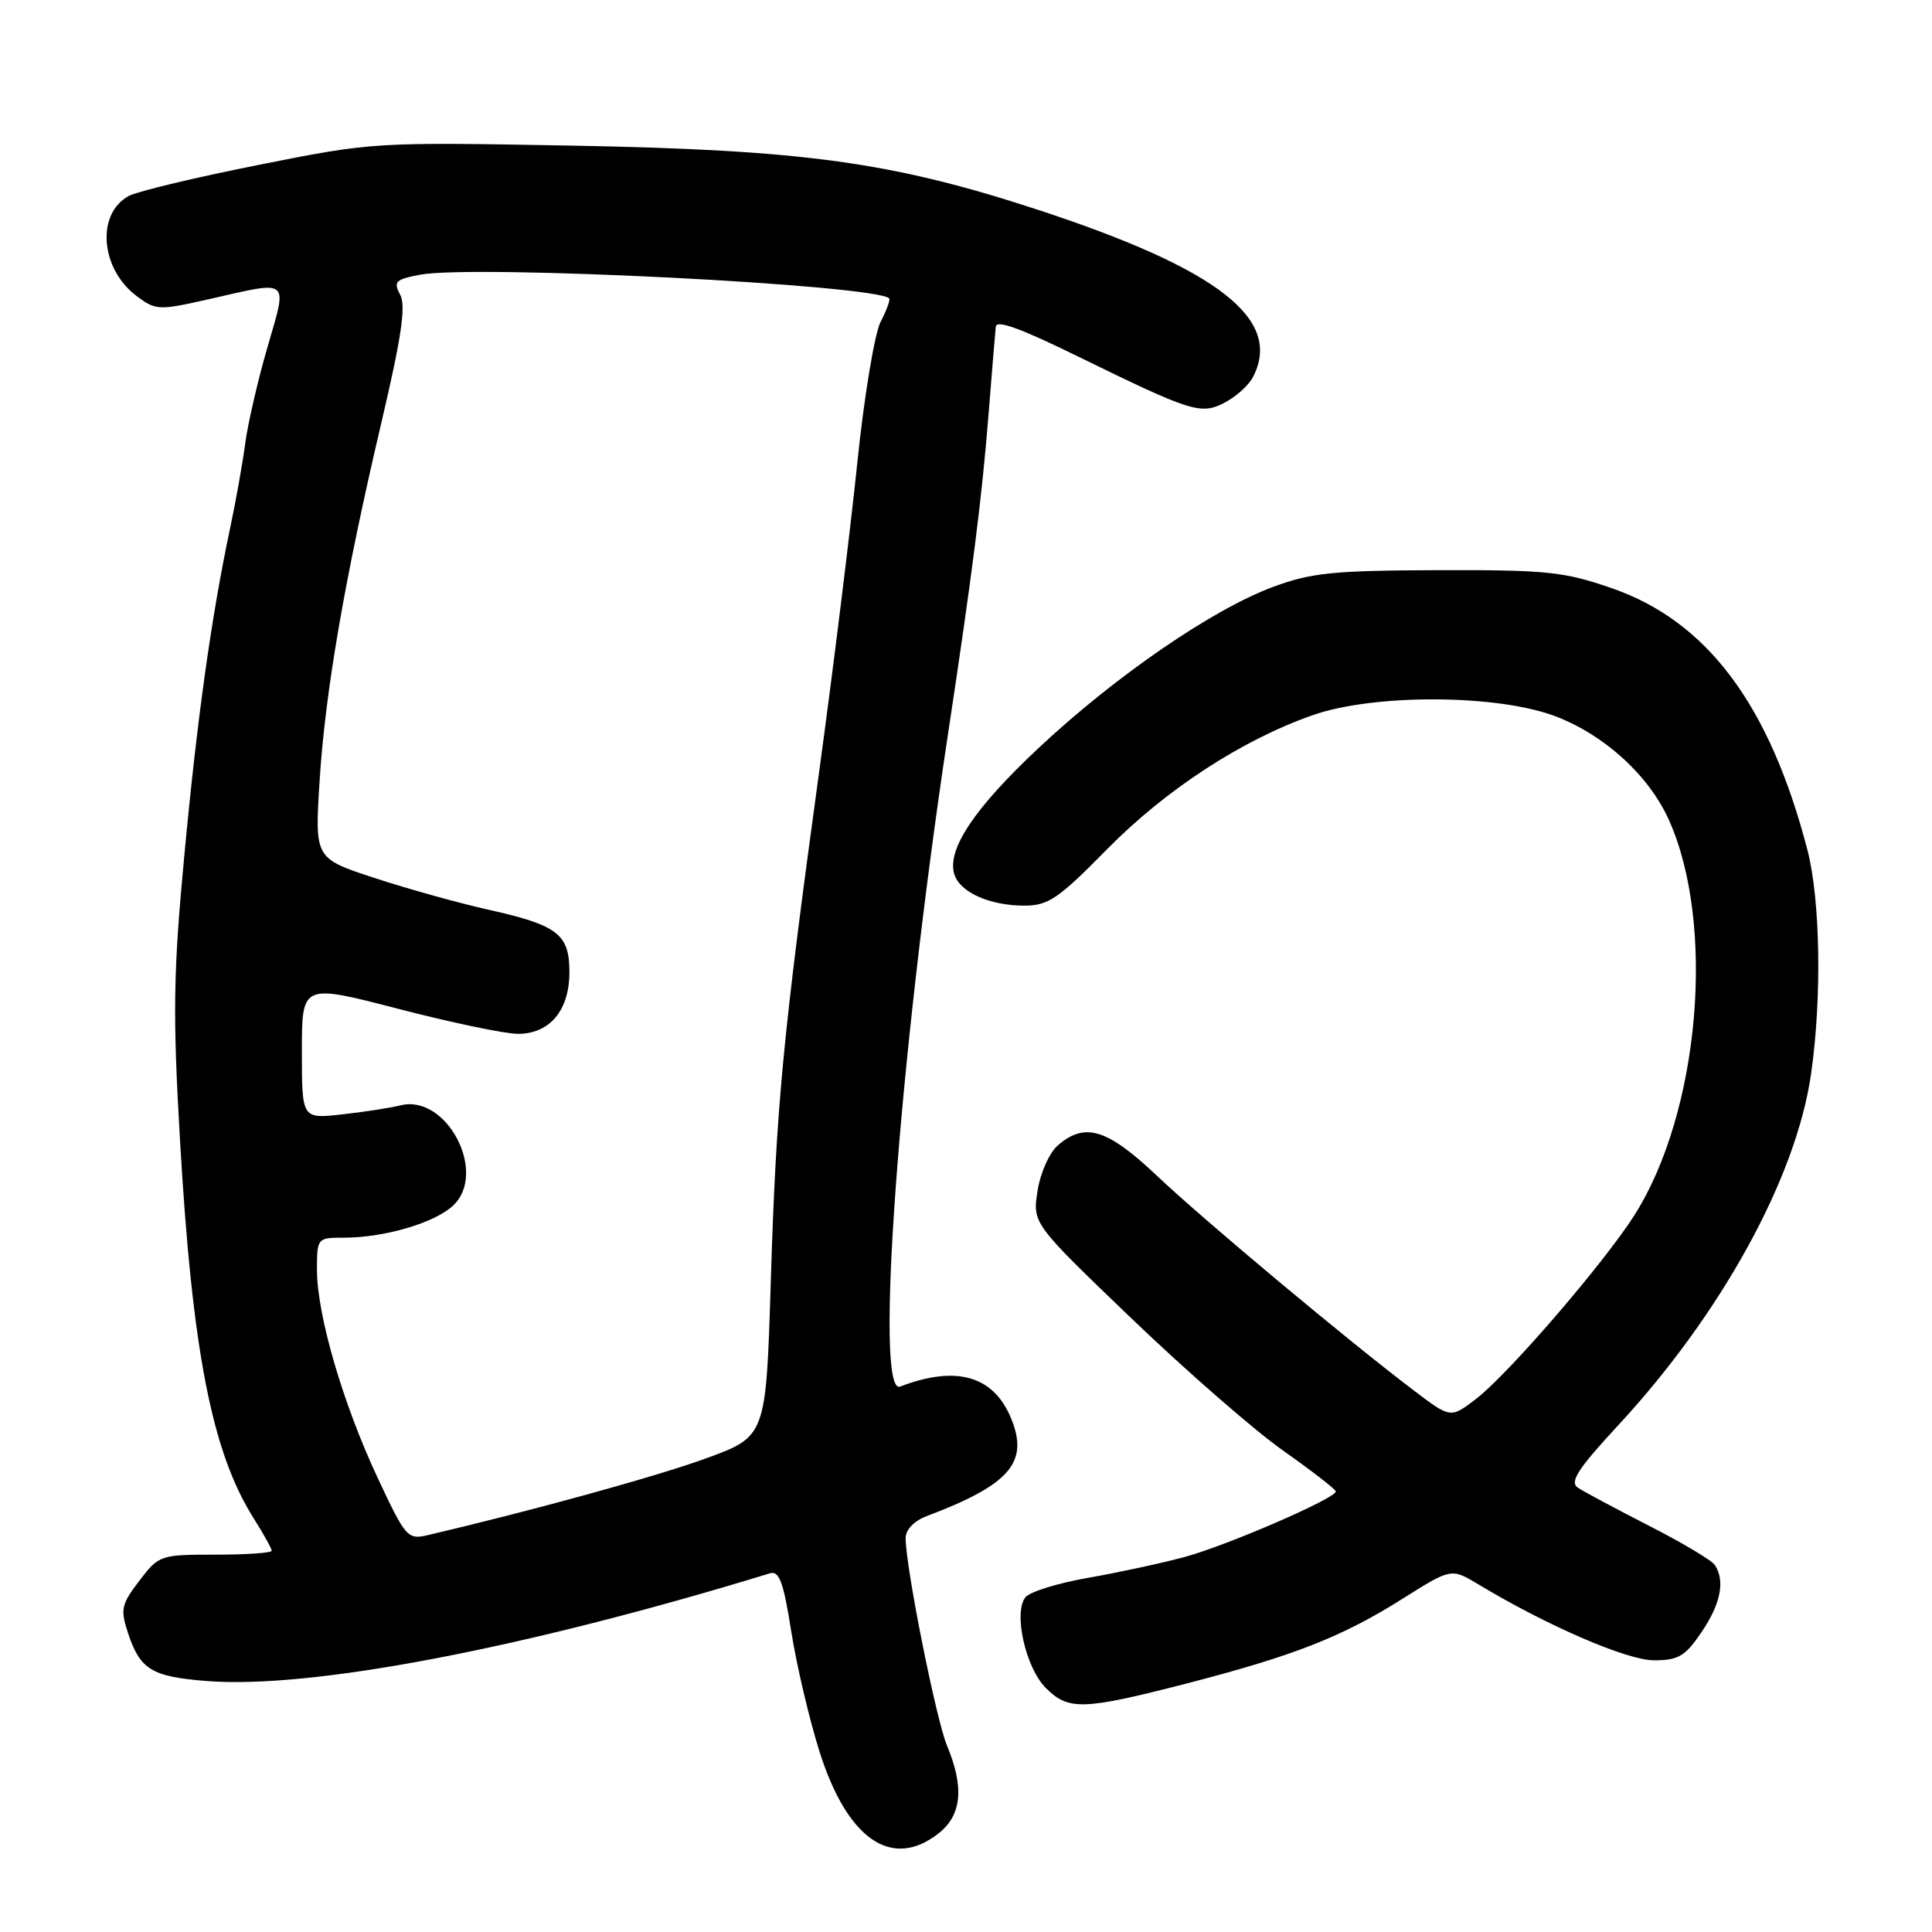<?xml version="1.0" encoding="UTF-8" standalone="no"?>
<!DOCTYPE svg PUBLIC "-//W3C//DTD SVG 1.1//EN" "http://www.w3.org/Graphics/SVG/1.1/DTD/svg11.dtd" >
<svg xmlns="http://www.w3.org/2000/svg" xmlns:xlink="http://www.w3.org/1999/xlink" version="1.1" viewBox="0 0 256 256">
 <g >
 <path fill="currentColor"
d=" M 124.37 242.93 C 127.44 240.51 127.79 236.83 125.48 231.30 C 124.03 227.82 120.00 207.62 120.00 203.80 C 120.00 202.70 121.12 201.53 122.75 200.91 C 133.83 196.73 136.39 193.76 133.96 187.90 C 131.63 182.28 126.69 180.88 119.27 183.73 C 115.82 185.05 119.08 140.56 125.58 97.50 C 128.86 75.83 130.10 66.03 130.98 55.00 C 131.48 48.67 131.92 43.39 131.95 43.25 C 132.14 42.38 135.26 43.52 142.85 47.24 C 157.87 54.59 159.10 54.98 162.22 53.38 C 163.72 52.61 165.40 51.11 165.97 50.06 C 170.08 42.38 161.56 35.69 137.65 27.84 C 118.27 21.48 106.63 19.87 76.00 19.30 C 49.59 18.82 49.45 18.82 34.32 21.84 C 25.96 23.50 18.21 25.35 17.08 25.96 C 12.71 28.30 13.29 35.65 18.13 39.25 C 20.67 41.14 21.03 41.15 27.83 39.61 C 38.54 37.17 38.11 36.81 35.45 45.97 C 34.17 50.36 32.85 56.10 32.50 58.72 C 32.15 61.35 31.25 66.42 30.49 70.00 C 28.01 81.69 26.12 95.19 24.41 113.50 C 22.96 128.92 22.88 134.30 23.85 151.04 C 25.46 178.99 28.07 192.39 33.60 201.16 C 34.92 203.25 36.00 205.19 36.00 205.48 C 36.00 205.77 32.65 206.00 28.55 206.00 C 21.23 206.00 21.06 206.06 18.46 209.46 C 16.07 212.59 15.93 213.26 16.96 216.38 C 18.56 221.22 20.08 222.16 27.33 222.74 C 41.13 223.85 69.50 218.43 102.03 208.47 C 103.25 208.10 103.82 209.65 104.84 216.14 C 105.54 220.61 107.23 227.78 108.58 232.07 C 112.27 243.74 118.17 247.80 124.37 242.93 Z  M 157.20 223.08 C 171.45 219.40 177.83 216.90 185.90 211.81 C 192.30 207.78 192.30 207.78 195.90 209.94 C 205.01 215.43 215.59 220.00 219.16 220.00 C 222.39 220.00 223.29 219.47 225.46 216.27 C 228.00 212.53 228.61 209.48 227.23 207.38 C 226.83 206.76 222.90 204.41 218.50 202.17 C 214.10 199.92 209.86 197.65 209.08 197.13 C 207.95 196.37 209.03 194.68 214.39 188.89 C 228.10 174.09 237.98 156.10 239.97 142.34 C 241.42 132.29 241.21 119.23 239.49 112.61 C 234.47 93.34 226.19 82.29 213.49 77.91 C 207.20 75.74 204.89 75.51 190.50 75.55 C 176.59 75.60 173.74 75.89 168.63 77.79 C 160.63 80.77 147.83 89.56 137.69 99.05 C 129.10 107.08 125.42 112.60 126.46 115.87 C 127.21 118.24 131.16 120.00 135.72 120.00 C 138.91 120.00 140.23 119.10 146.69 112.53 C 154.47 104.63 164.49 98.09 173.89 94.78 C 182.02 91.91 198.38 91.98 206.10 94.91 C 212.59 97.37 218.48 102.75 221.13 108.63 C 227.37 122.51 225.22 147.35 216.60 160.97 C 212.55 167.36 199.81 182.14 195.55 185.39 C 192.21 187.94 192.21 187.94 187.36 184.26 C 178.54 177.58 159.60 161.75 153.34 155.83 C 146.72 149.57 143.78 148.66 140.19 151.75 C 139.05 152.73 137.86 155.39 137.48 157.80 C 136.81 162.11 136.81 162.11 149.98 174.75 C 157.23 181.70 166.27 189.58 170.08 192.26 C 173.89 194.94 177.00 197.36 177.00 197.63 C 177.00 198.54 162.58 204.79 157.00 206.30 C 153.97 207.12 148.23 208.36 144.24 209.06 C 140.24 209.75 136.49 210.91 135.89 211.63 C 134.25 213.61 135.88 220.97 138.57 223.66 C 141.58 226.67 143.50 226.61 157.20 223.08 Z  M 50.02 195.78 C 45.43 185.97 42.00 174.22 42.00 168.27 C 42.00 164.04 42.04 164.00 45.56 164.00 C 50.92 164.00 57.57 162.05 60.02 159.76 C 64.67 155.44 59.21 144.96 53.09 146.46 C 51.67 146.81 48.14 147.36 45.25 147.67 C 40.00 148.25 40.00 148.25 40.00 139.31 C 40.00 130.36 40.00 130.36 52.75 133.67 C 59.76 135.49 66.89 136.98 68.60 136.99 C 72.84 137.00 75.45 133.89 75.45 128.82 C 75.45 123.76 73.92 122.59 64.63 120.52 C 60.71 119.64 53.95 117.76 49.61 116.33 C 41.71 113.74 41.71 113.74 42.34 103.62 C 43.06 91.83 45.67 76.68 50.57 55.85 C 53.21 44.61 53.81 40.51 53.02 39.04 C 52.10 37.31 52.40 37.02 55.68 36.40 C 62.85 35.05 115.77 37.72 117.82 39.53 C 118.00 39.69 117.49 41.09 116.68 42.66 C 115.88 44.23 114.48 52.67 113.58 61.50 C 112.67 70.30 110.39 88.75 108.51 102.50 C 103.70 137.58 102.84 146.70 102.13 169.93 C 101.50 190.35 101.50 190.35 93.50 193.26 C 86.91 195.66 70.48 200.18 56.70 203.41 C 54.00 204.04 53.76 203.75 50.02 195.78 Z "/>
</g>
</svg>